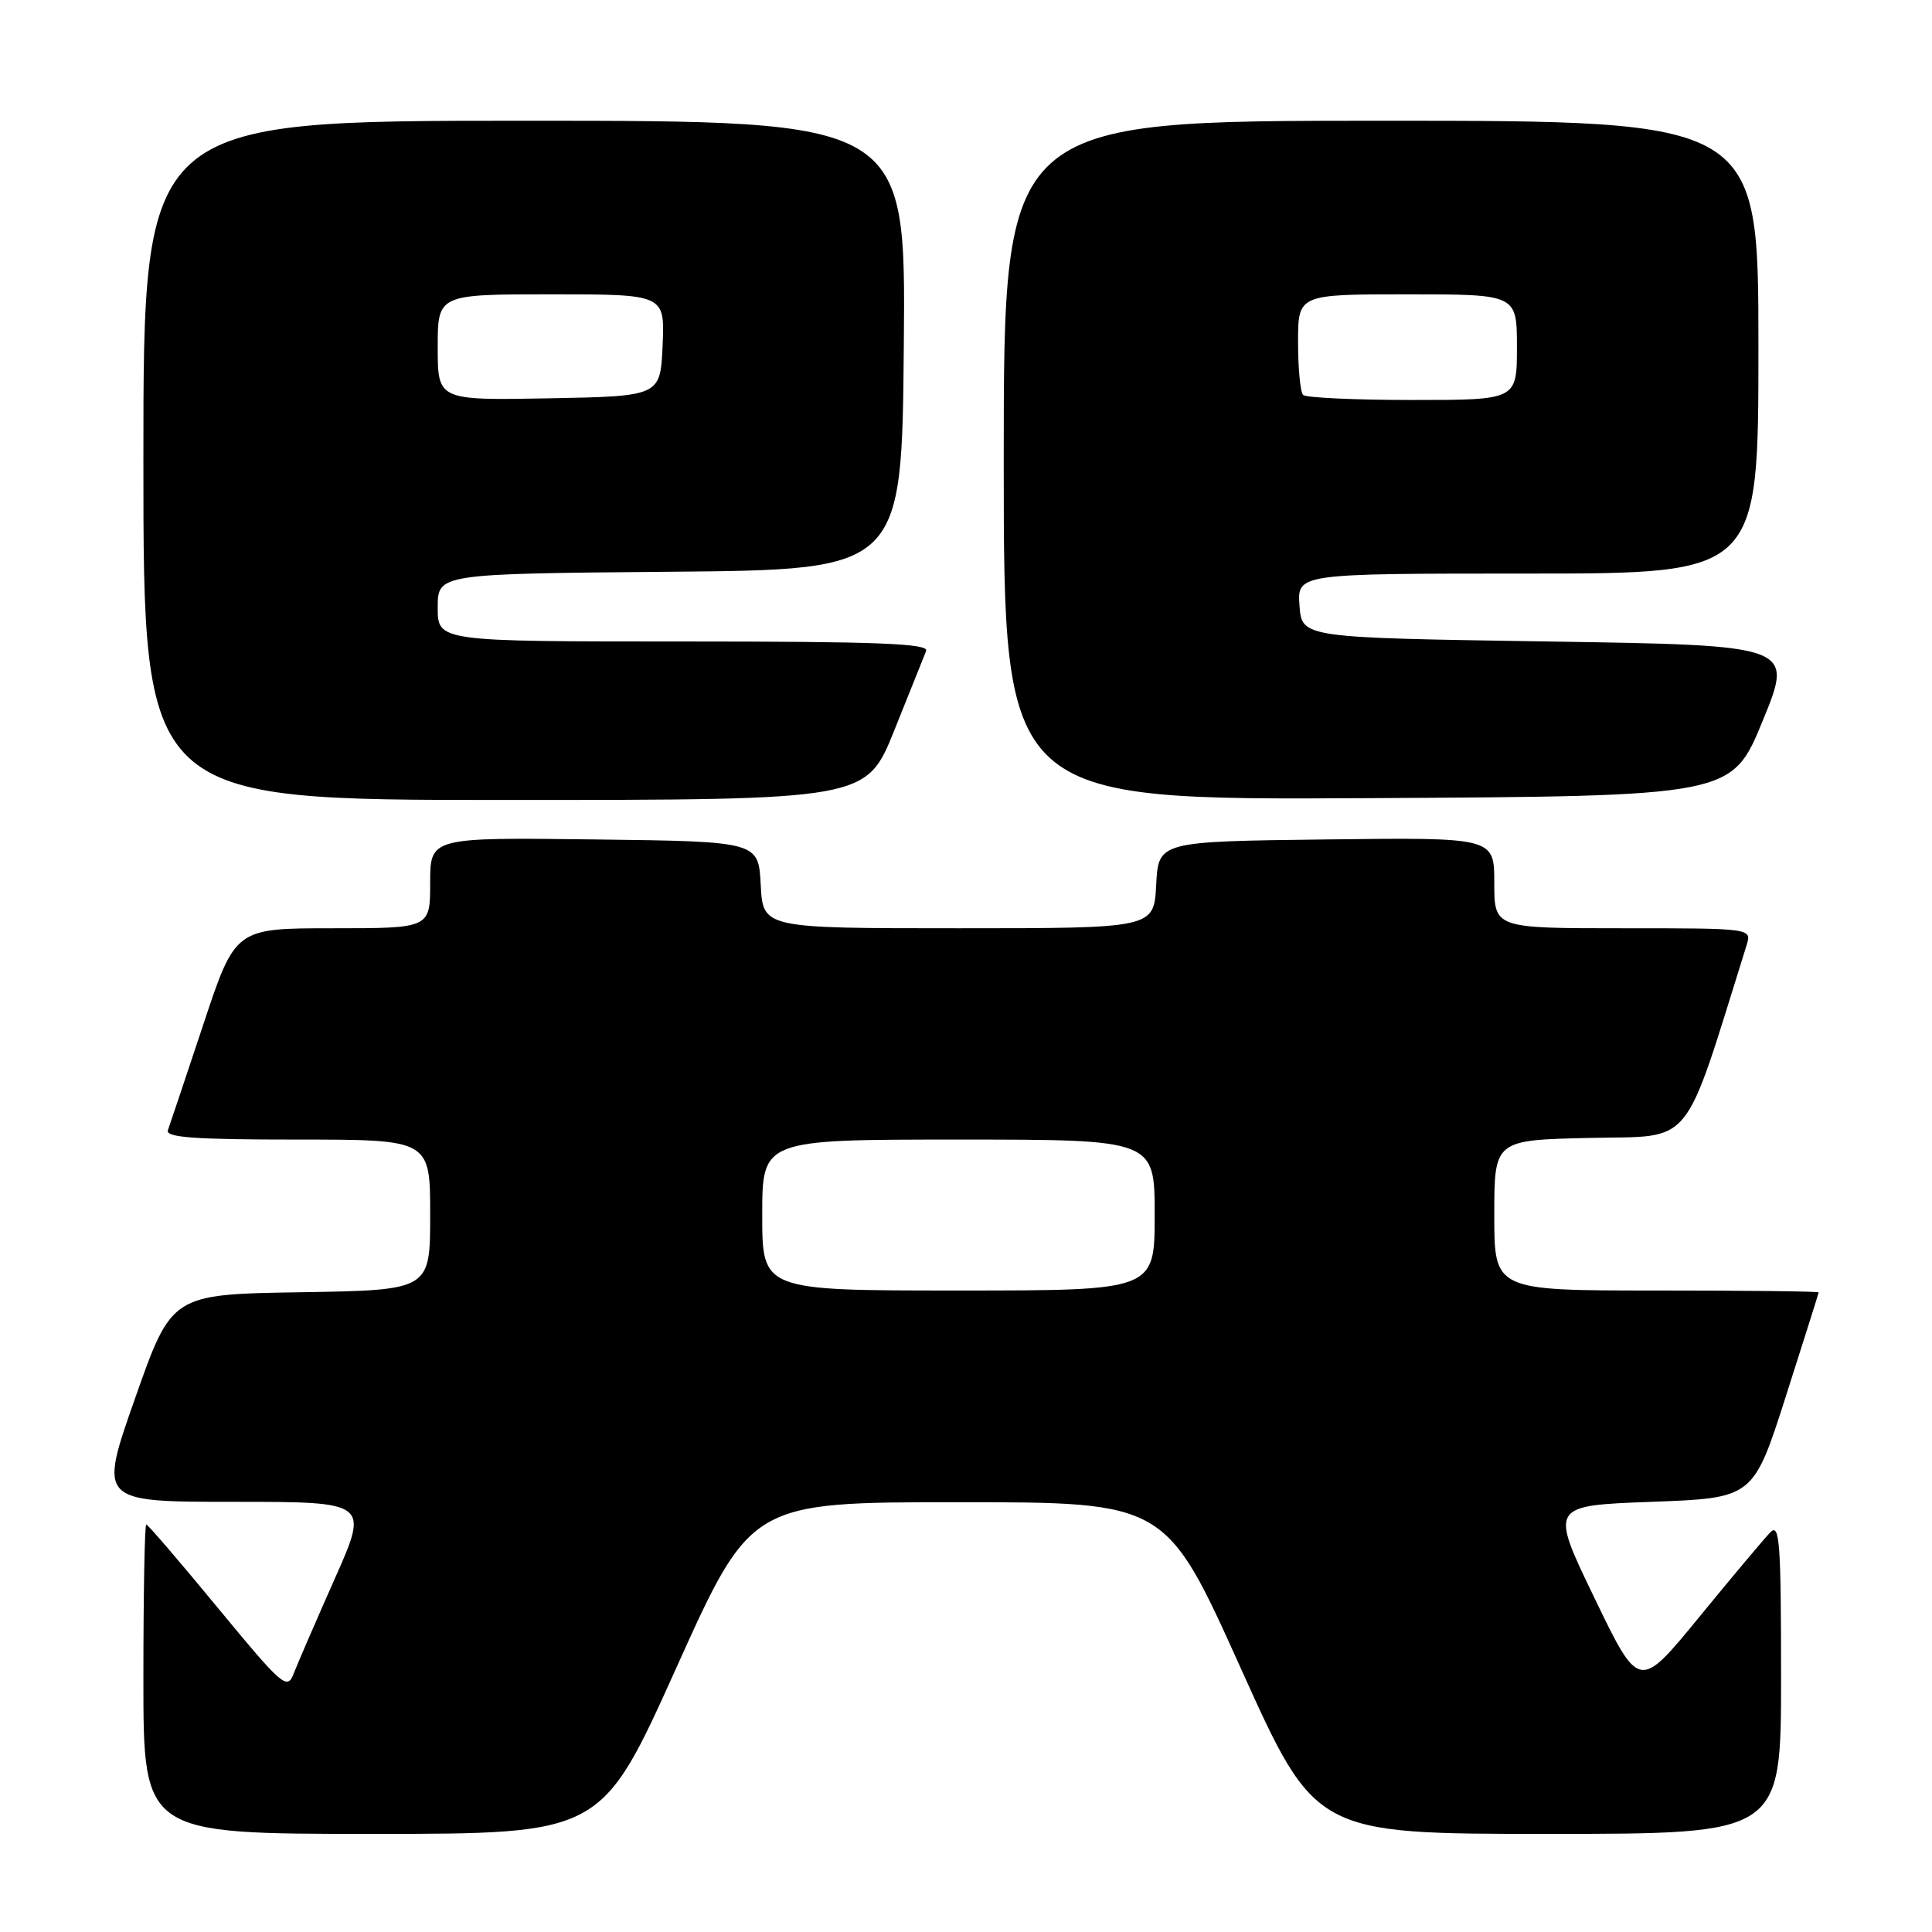 <?xml version="1.0" encoding="UTF-8" standalone="no"?>
<!DOCTYPE svg PUBLIC "-//W3C//DTD SVG 1.1//EN" "http://www.w3.org/Graphics/SVG/1.1/DTD/svg11.dtd" >
<svg xmlns="http://www.w3.org/2000/svg" xmlns:xlink="http://www.w3.org/1999/xlink" version="1.1" viewBox="0 0 256 256">
 <g >
 <path fill="currentColor"
d=" M 89.60 221.03 C 99.50 199.05 99.50 199.05 127.00 199.05 C 154.50 199.05 154.50 199.05 164.40 221.03 C 174.30 243.00 174.30 243.00 205.15 243.00 C 236.00 243.00 236.00 243.00 236.00 222.29 C 236.00 204.34 235.81 201.77 234.58 203.04 C 233.79 203.84 229.56 208.89 225.17 214.25 C 217.19 224.00 217.19 224.00 211.28 211.75 C 205.36 199.50 205.36 199.50 218.84 199.00 C 232.32 198.50 232.32 198.50 236.64 185.00 C 239.01 177.57 240.97 171.39 240.98 171.25 C 240.99 171.11 231.32 171.00 219.50 171.00 C 198.00 171.00 198.00 171.00 198.00 161.03 C 198.00 151.06 198.00 151.06 210.71 150.78 C 224.58 150.47 222.89 152.56 231.43 125.25 C 232.13 123.00 232.13 123.00 215.07 123.00 C 198.00 123.00 198.00 123.00 198.00 116.98 C 198.00 110.96 198.00 110.96 175.75 111.23 C 153.50 111.50 153.50 111.50 153.20 117.25 C 152.90 123.00 152.90 123.00 127.00 123.00 C 101.10 123.00 101.10 123.00 100.80 117.25 C 100.50 111.50 100.50 111.50 78.75 111.23 C 57.00 110.96 57.00 110.96 57.00 116.98 C 57.00 123.00 57.00 123.00 44.08 123.00 C 31.17 123.00 31.17 123.00 26.94 135.75 C 24.61 142.76 22.50 149.06 22.25 149.75 C 21.89 150.72 25.73 151.00 39.39 151.00 C 57.00 151.00 57.00 151.00 57.00 160.98 C 57.00 170.95 57.00 170.95 39.88 171.23 C 22.75 171.50 22.75 171.50 17.91 185.25 C 13.07 199.00 13.07 199.00 30.98 199.00 C 48.89 199.00 48.89 199.00 44.33 209.25 C 41.83 214.89 39.38 220.54 38.89 221.82 C 38.06 223.97 37.36 223.36 28.88 213.07 C 23.86 206.98 19.59 202.00 19.38 202.00 C 19.17 202.00 19.00 211.22 19.00 222.50 C 19.00 243.00 19.00 243.00 49.35 243.00 C 79.70 243.00 79.70 243.00 89.60 221.03 Z  M 118.51 96.75 C 120.55 91.66 122.45 86.94 122.72 86.25 C 123.11 85.27 116.29 85.00 90.61 85.00 C 58.00 85.00 58.00 85.00 58.00 80.51 C 58.00 76.03 58.00 76.03 88.75 75.76 C 119.50 75.50 119.50 75.50 119.76 45.75 C 120.03 16.00 120.03 16.00 69.51 16.00 C 19.00 16.00 19.00 16.00 19.00 61.00 C 19.00 106.00 19.00 106.00 66.90 106.00 C 114.79 106.00 114.79 106.00 118.51 96.75 Z  M 233.57 95.50 C 237.67 85.50 237.67 85.50 205.09 85.00 C 172.50 84.50 172.50 84.50 172.19 80.25 C 171.89 76.00 171.89 76.00 202.44 76.00 C 233.00 76.00 233.00 76.00 233.00 46.00 C 233.00 16.00 233.00 16.00 183.00 16.00 C 133.00 16.00 133.00 16.00 133.00 61.01 C 133.00 106.02 133.00 106.02 181.24 105.76 C 229.47 105.50 229.47 105.50 233.57 95.50 Z  M 101.00 161.00 C 101.00 151.00 101.00 151.00 127.00 151.00 C 153.00 151.00 153.00 151.00 153.00 161.00 C 153.00 171.00 153.00 171.00 127.00 171.00 C 101.00 171.00 101.00 171.00 101.00 161.00 Z  M 58.00 46.03 C 58.00 39.00 58.00 39.00 73.05 39.00 C 88.09 39.00 88.09 39.00 87.80 45.75 C 87.50 52.50 87.50 52.50 72.75 52.78 C 58.00 53.05 58.00 53.05 58.00 46.03 Z  M 172.67 52.33 C 172.30 51.97 172.00 48.82 172.00 45.33 C 172.00 39.00 172.00 39.00 186.50 39.00 C 201.00 39.00 201.00 39.00 201.00 46.00 C 201.00 53.00 201.00 53.00 187.17 53.00 C 179.56 53.00 173.03 52.70 172.67 52.33 Z "/>
</g>
</svg>